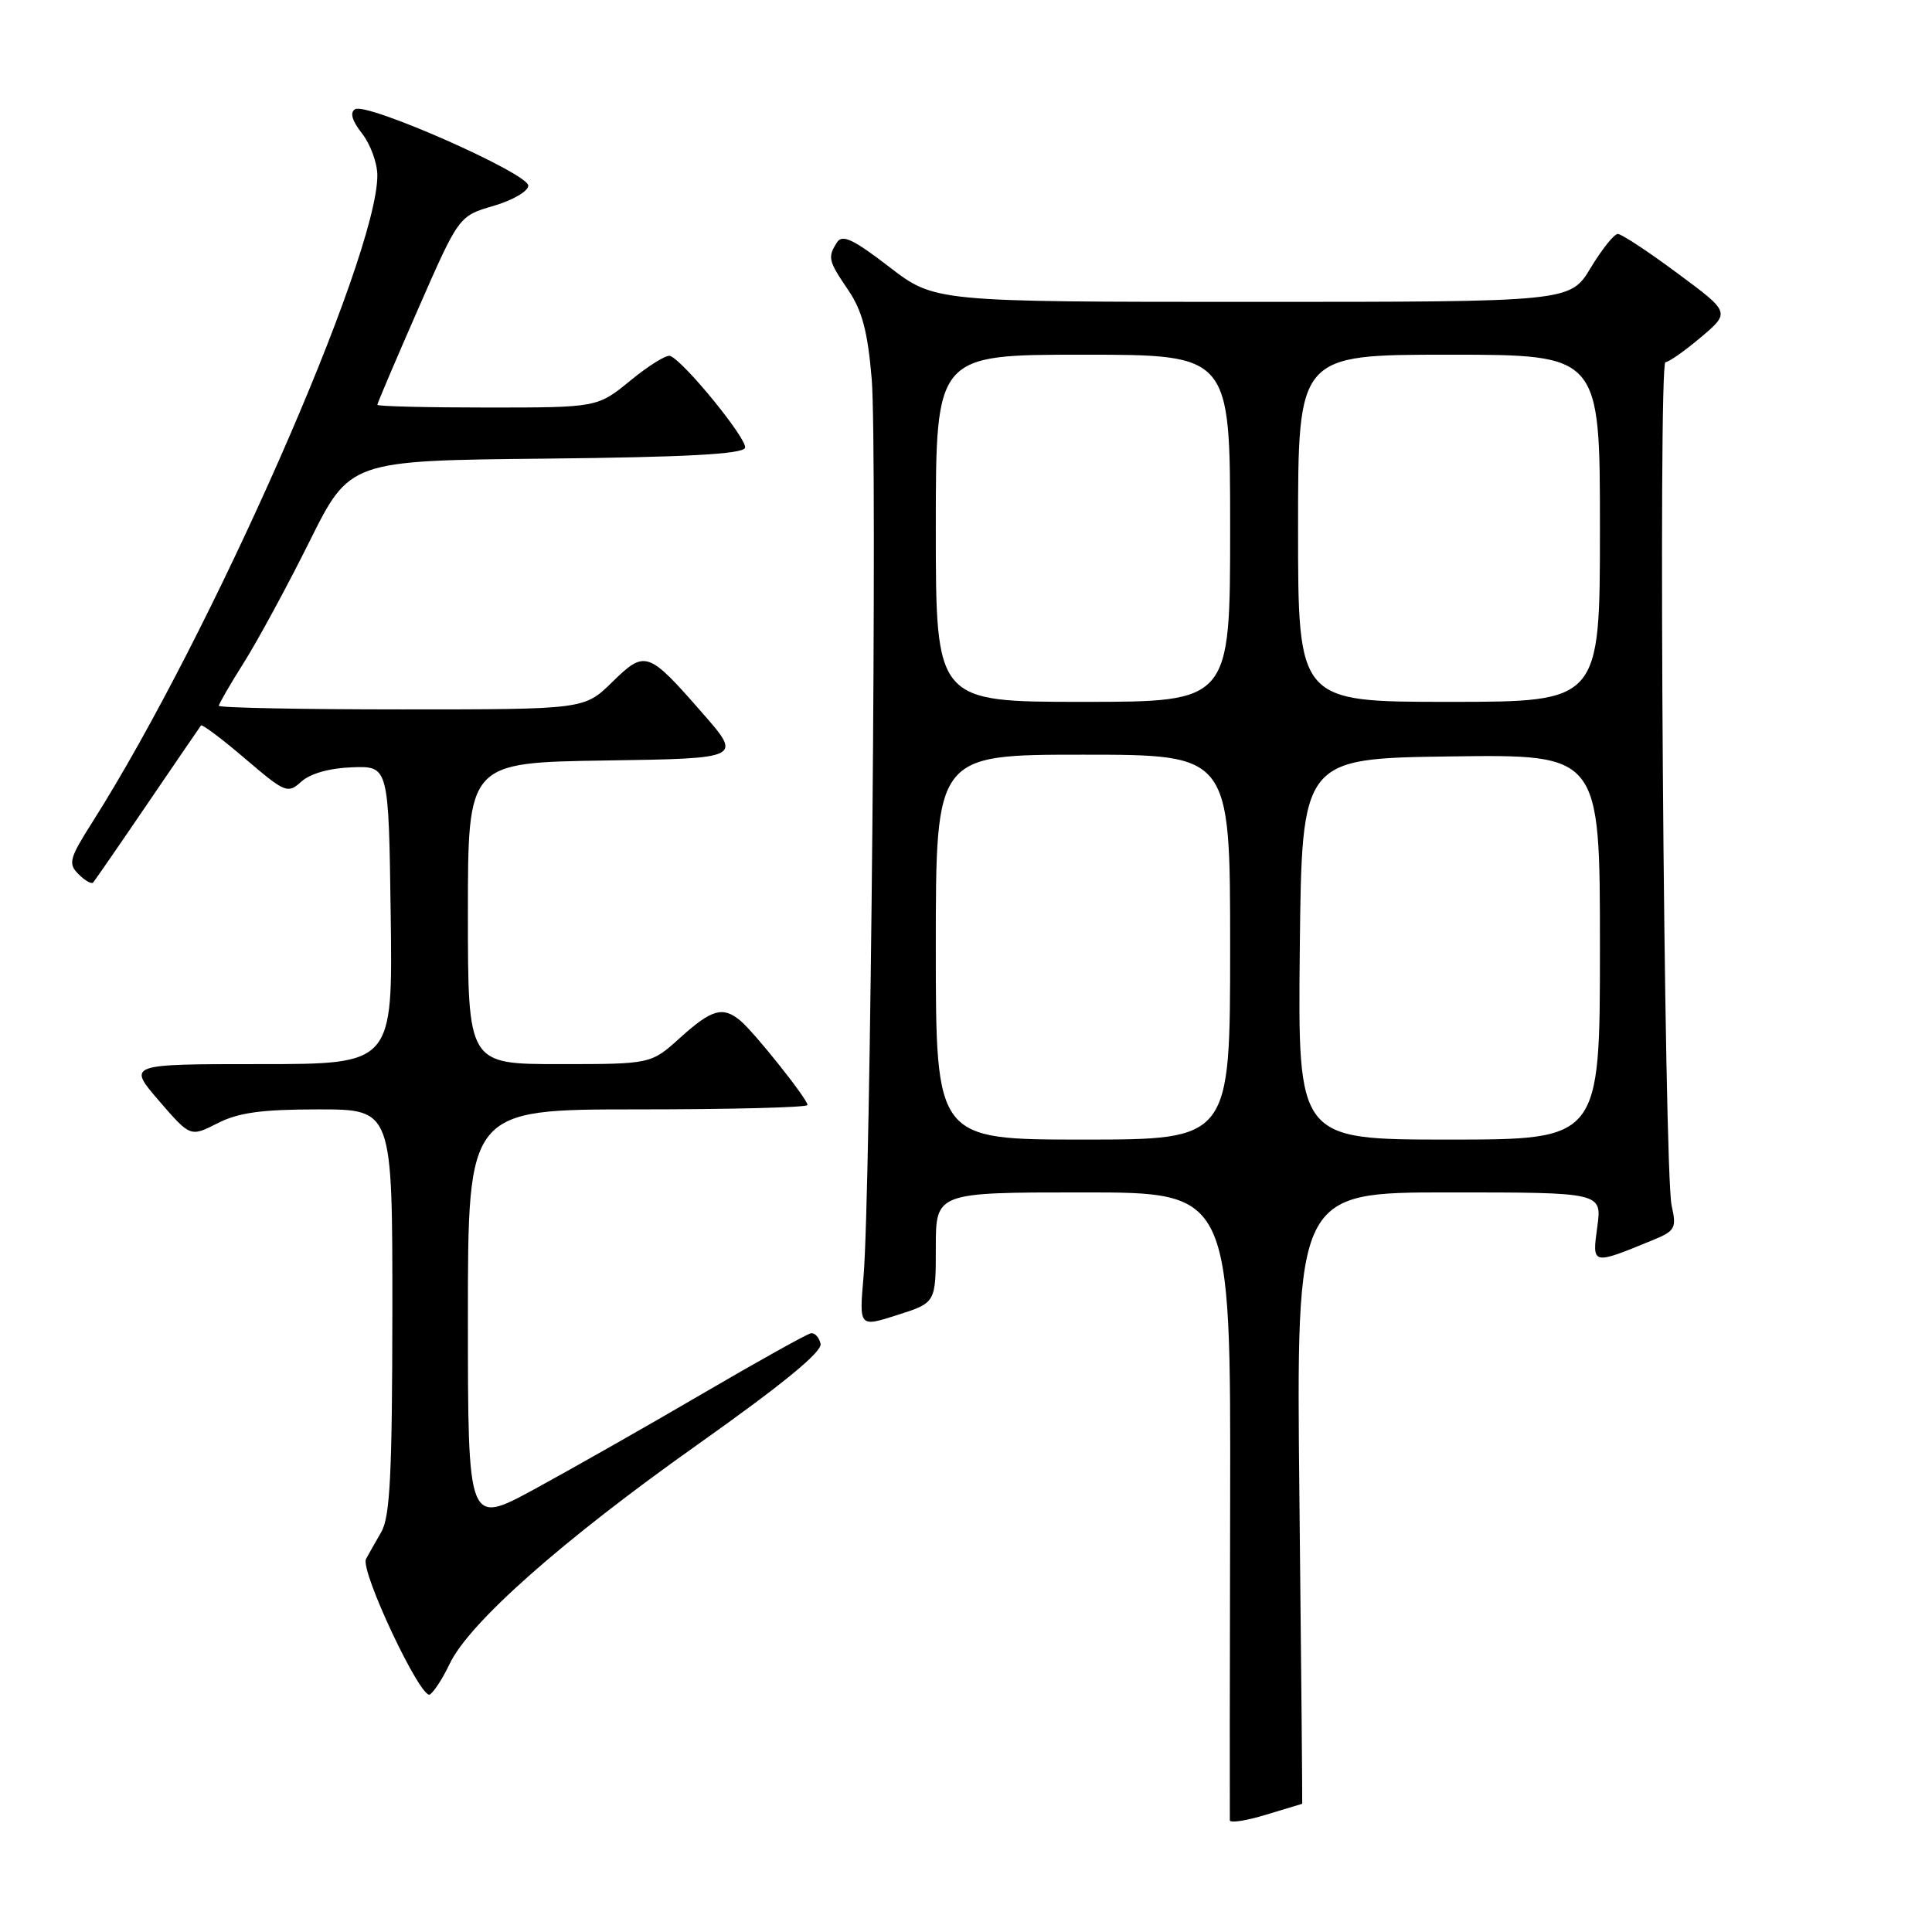 <?xml version="1.0" encoding="UTF-8" standalone="no"?>
<!DOCTYPE svg PUBLIC "-//W3C//DTD SVG 1.1//EN" "http://www.w3.org/Graphics/SVG/1.1/DTD/svg11.dtd" >
<svg xmlns="http://www.w3.org/2000/svg" xmlns:xlink="http://www.w3.org/1999/xlink" version="1.1" viewBox="0 0 256 256">
 <g >
 <path fill="currentColor"
d=" M 172.55 239.01 C 172.58 239.00 172.42 220.78 172.18 198.50 C 171.75 158.00 171.75 158.00 192.01 158.00 C 212.27 158.00 212.27 158.00 211.65 162.56 C 210.95 167.64 210.92 167.64 218.86 164.38 C 221.98 163.11 222.18 162.77 221.50 159.75 C 220.48 155.14 219.69 48.00 220.68 47.99 C 221.13 47.98 223.25 46.49 225.39 44.68 C 229.27 41.39 229.27 41.39 222.26 36.20 C 218.41 33.34 214.86 31.00 214.37 31.00 C 213.88 31.00 212.26 33.03 210.77 35.50 C 208.05 40.00 208.05 40.00 165.95 40.00 C 123.85 40.00 123.85 40.00 117.82 35.36 C 113.06 31.70 111.61 31.01 110.91 32.11 C 109.64 34.11 109.74 34.53 112.41 38.46 C 114.25 41.18 114.98 43.96 115.51 50.26 C 116.26 59.37 115.36 158.57 114.42 169.18 C 113.84 175.87 113.84 175.87 118.92 174.24 C 124.00 172.62 124.00 172.62 124.00 165.31 C 124.00 158.00 124.00 158.00 143.54 158.00 C 163.08 158.00 163.08 158.00 163.00 199.25 C 162.95 221.94 162.94 240.82 162.96 241.20 C 162.98 241.59 165.14 241.26 167.75 240.46 C 170.36 239.67 172.52 239.02 172.55 239.01 Z  M 59.57 220.49 C 62.16 215.03 74.50 204.11 92.44 191.41 C 103.70 183.43 108.96 179.12 108.73 178.06 C 108.54 177.20 107.96 176.58 107.44 176.67 C 106.92 176.76 100.42 180.38 93.00 184.72 C 85.58 189.06 75.56 194.74 70.75 197.36 C 62.00 202.10 62.00 202.10 62.00 174.55 C 62.00 147.00 62.00 147.00 84.50 147.00 C 96.88 147.00 107.00 146.74 107.00 146.42 C 107.00 145.63 99.98 136.82 98.11 135.25 C 95.79 133.31 94.31 133.72 90.13 137.50 C 86.26 141.00 86.26 141.00 74.13 141.00 C 62.00 141.00 62.00 141.00 62.00 121.02 C 62.00 101.05 62.00 101.05 80.17 100.77 C 98.34 100.50 98.34 100.50 93.09 94.50 C 85.85 86.22 85.50 86.10 81.11 90.39 C 77.42 94.00 77.42 94.00 53.21 94.00 C 39.89 94.00 29.00 93.78 29.00 93.52 C 29.00 93.26 30.50 90.67 32.33 87.77 C 34.16 84.87 38.06 77.67 41.00 71.77 C 46.34 61.03 46.34 61.03 72.33 60.77 C 90.93 60.58 98.44 60.17 98.72 59.34 C 99.08 58.25 90.66 47.89 88.80 47.16 C 88.33 46.97 85.96 48.43 83.55 50.41 C 79.16 54.00 79.16 54.00 64.58 54.00 C 56.56 54.00 50.00 53.84 50.00 53.64 C 50.00 53.44 52.43 47.73 55.40 40.95 C 60.80 28.62 60.80 28.62 65.40 27.28 C 67.93 26.54 70.00 25.34 70.00 24.60 C 70.00 22.97 48.59 13.52 47.05 14.47 C 46.33 14.91 46.65 16.01 47.98 17.70 C 49.09 19.12 50.00 21.61 50.00 23.24 C 50.00 34.13 27.95 84.17 12.27 108.89 C 9.18 113.76 9.00 114.43 10.40 115.83 C 11.25 116.68 12.13 117.18 12.34 116.94 C 12.55 116.70 15.80 112.00 19.54 106.50 C 23.29 101.00 26.48 96.33 26.63 96.13 C 26.78 95.93 29.41 97.90 32.47 100.52 C 37.80 105.07 38.12 105.20 39.94 103.56 C 41.10 102.50 43.70 101.77 46.67 101.67 C 51.50 101.50 51.50 101.50 51.77 121.25 C 52.04 141.00 52.04 141.00 34.47 141.00 C 16.89 141.00 16.89 141.00 21.05 145.84 C 25.22 150.67 25.22 150.67 28.82 148.84 C 31.59 147.42 34.69 147.00 42.21 147.00 C 52.00 147.00 52.00 147.00 51.99 173.75 C 51.97 195.24 51.69 200.99 50.52 203.00 C 49.73 204.38 48.82 205.98 48.50 206.57 C 47.68 208.09 55.77 225.26 56.96 224.53 C 57.50 224.19 58.68 222.37 59.57 220.49 Z  M 124.00 125.50 C 124.00 100.00 124.00 100.00 143.50 100.00 C 163.00 100.00 163.00 100.00 163.00 125.50 C 163.00 151.00 163.00 151.00 143.50 151.00 C 124.00 151.00 124.00 151.00 124.00 125.50 Z  M 172.23 125.75 C 172.50 100.50 172.50 100.50 192.25 100.23 C 212.00 99.96 212.00 99.96 212.00 125.48 C 212.00 151.00 212.00 151.00 191.98 151.00 C 171.97 151.00 171.97 151.00 172.23 125.75 Z  M 124.00 70.00 C 124.00 47.00 124.00 47.00 143.50 47.00 C 163.00 47.00 163.00 47.00 163.00 70.00 C 163.00 93.00 163.00 93.00 143.50 93.00 C 124.00 93.00 124.00 93.00 124.00 70.00 Z  M 172.00 70.00 C 172.00 47.00 172.00 47.00 192.00 47.00 C 212.00 47.00 212.00 47.00 212.00 70.00 C 212.00 93.00 212.00 93.00 192.00 93.00 C 172.00 93.00 172.00 93.00 172.00 70.00 Z "/>
</g>
</svg>